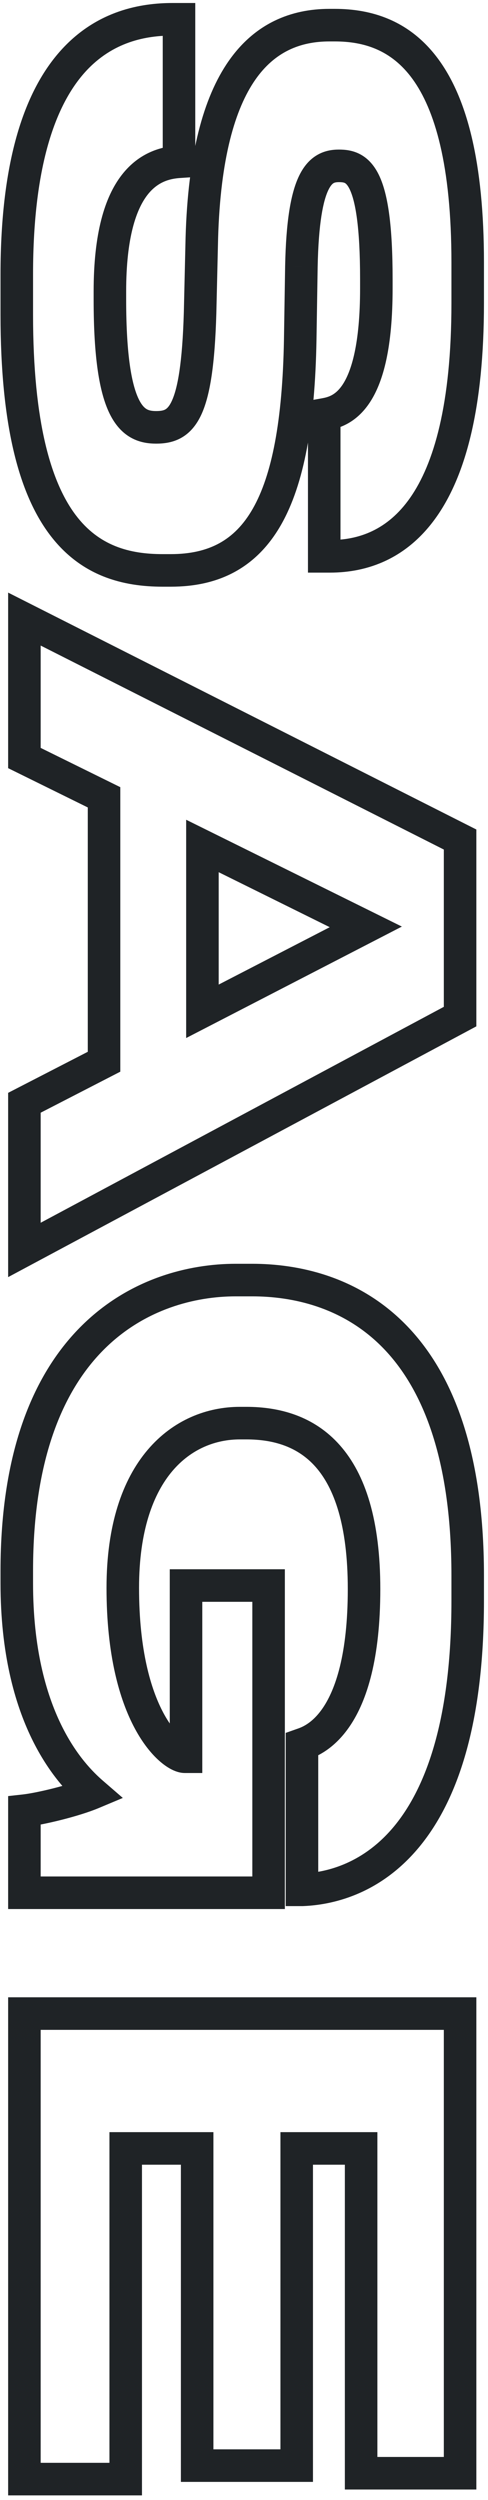 <svg width="60" height="307" viewBox="0 0 60 307" fill="none" xmlns="http://www.w3.org/2000/svg">
<path d="M36.912 41.752L38.912 41.788L38.912 41.784L36.912 41.752ZM37.056 32.752L35.056 32.712L35.056 32.72L37.056 32.752ZM39.864 50.896L39.512 48.927L37.864 49.221L37.864 50.896L39.864 50.896ZM39.864 68.32L37.864 68.32L37.864 70.32L39.864 70.32L39.864 68.32ZM24.816 29.224L22.817 29.166L22.817 29.177L24.816 29.224ZM24.6 38.44L26.599 38.498L26.599 38.487L24.6 38.44ZM22.008 19.864L22.141 21.86L24.008 21.735L24.008 19.864L22.008 19.864ZM22.008 2.368L24.008 2.368L24.008 0.368L22.008 0.368L22.008 2.368ZM0.064 38.656C0.064 52.261 2.34 60.647 6.109 65.653C9.997 70.815 15.199 72.048 19.992 72.048L19.992 68.048C15.929 68.048 12.167 67.049 9.305 63.247C6.324 59.289 4.064 51.979 4.064 38.656L0.064 38.656ZM19.992 72.048L21 72.048L21 68.048L19.992 68.048L19.992 72.048ZM21 72.048C23.919 72.048 26.572 71.49 28.894 70.215C31.225 68.935 33.097 67.002 34.554 64.452C37.416 59.441 38.73 51.94 38.912 41.788L34.912 41.716C34.734 51.724 33.42 58.371 31.08 62.468C29.936 64.472 28.564 65.833 26.969 66.709C25.364 67.589 23.409 68.048 21 68.048L21 72.048ZM38.912 41.784L39.056 32.784L35.056 32.72L34.912 41.72L38.912 41.784ZM39.056 32.791C39.163 27.35 39.744 24.636 40.377 23.328C40.667 22.729 40.91 22.55 41.012 22.49C41.122 22.426 41.294 22.368 41.664 22.368L41.664 18.368C40.882 18.368 39.929 18.49 38.993 19.038C38.048 19.59 37.324 20.455 36.777 21.584C35.736 23.733 35.165 27.21 35.056 32.712L39.056 32.791ZM41.664 22.368C42.125 22.368 42.304 22.422 42.409 22.478C42.481 22.517 42.722 22.663 43.019 23.301C43.679 24.718 44.272 27.792 44.272 34.264L48.272 34.264C48.272 27.776 47.713 23.902 46.645 21.611C46.078 20.395 45.311 19.497 44.303 18.955C43.328 18.431 42.355 18.368 41.664 18.368L41.664 22.368ZM44.272 34.264L44.272 35.416L48.272 35.416L48.272 34.264L44.272 34.264ZM44.272 35.416C44.272 42.297 43.183 45.608 42.149 47.194C41.654 47.952 41.166 48.326 40.774 48.535C40.363 48.755 39.962 48.847 39.512 48.927L40.216 52.865C40.774 52.765 41.678 52.587 42.658 52.064C43.656 51.531 44.644 50.69 45.499 49.379C47.165 46.824 48.272 42.575 48.272 35.416L44.272 35.416ZM37.864 50.896L37.864 68.32L41.864 68.32L41.864 50.896L37.864 50.896ZM39.864 70.32L40.584 70.32L40.584 66.32L39.864 66.32L39.864 70.32ZM40.584 70.32C45.158 70.32 50.052 68.646 53.707 63.418C57.271 58.321 59.504 50.059 59.504 37.216L55.504 37.216C55.504 49.717 53.309 57.007 50.429 61.126C47.64 65.114 44.074 66.32 40.584 66.32L40.584 70.32ZM59.504 37.216L59.504 32.248L55.504 32.248L55.504 37.216L59.504 37.216ZM59.504 32.248C59.504 19.889 57.403 12.086 53.946 7.338C50.381 2.442 45.6 1.088 41.16 1.088L41.16 5.088C44.712 5.088 48.103 6.11 50.712 9.692C53.429 13.422 55.504 20.199 55.504 32.248L59.504 32.248ZM41.16 1.088L40.512 1.088L40.512 5.088L41.16 5.088L41.16 1.088ZM40.512 1.088C35.767 1.088 31.335 2.872 28.107 7.507C24.974 12.006 23.109 19 22.817 29.166L26.815 29.282C27.099 19.432 28.906 13.358 31.389 9.793C33.777 6.364 36.905 5.088 40.512 5.088L40.512 1.088ZM22.817 29.177L22.601 38.393L26.599 38.487L26.816 29.271L22.817 29.177ZM22.601 38.382C22.421 44.584 21.838 47.71 21.114 49.256C20.786 49.959 20.494 50.186 20.323 50.282C20.124 50.394 19.814 50.48 19.2 50.48L19.2 54.48C20.134 54.48 21.228 54.359 22.276 53.773C23.351 53.172 24.148 52.211 24.738 50.952C25.85 48.574 26.419 44.68 26.599 38.498L22.601 38.382ZM19.2 50.48C18.655 50.48 18.319 50.403 18.063 50.261C17.826 50.13 17.462 49.837 17.071 49.042C16.228 47.327 15.512 43.809 15.512 36.784L11.512 36.784C11.512 43.871 12.2 48.202 13.481 50.806C14.152 52.171 15.03 53.156 16.13 53.763C17.21 54.359 18.305 54.48 19.2 54.48L19.2 50.48ZM15.512 36.784L15.512 35.776L11.512 35.776L11.512 36.784L15.512 36.784ZM15.512 35.776C15.512 29.06 16.799 25.658 18.127 23.94C19.379 22.322 20.869 21.944 22.141 21.86L21.875 17.868C19.907 18 17.149 18.666 14.963 21.494C12.853 24.222 11.512 28.668 11.512 35.776L15.512 35.776ZM24.008 19.864L24.008 2.368L20.008 2.368L20.008 19.864L24.008 19.864ZM22.008 0.368L21.216 0.368L21.216 4.368L22.008 4.368L22.008 0.368ZM21.216 0.368C17.383 0.368 11.941 1.257 7.51 6.157C3.13 11.001 0.064 19.415 0.064 33.688L4.064 33.688C4.064 19.881 7.046 12.635 10.477 8.839C13.859 5.099 17.993 4.368 21.216 4.368L21.216 0.368ZM0.064 33.688L0.064 38.656L4.064 38.656L4.064 33.688L0.064 33.688ZM24.888 124.193L22.888 124.193L22.888 127.475L25.805 125.97L24.888 124.193ZM24.888 103.889L25.775 102.096L22.888 100.668L22.888 103.889L24.888 103.889ZM44.976 113.825L45.893 115.602L49.41 113.787L45.863 112.032L44.976 113.825ZM3 135.425L2.085 133.646L1 134.205L1 135.425L3 135.425ZM3 153.497L1 153.497L1 156.835L3.943 155.26L3 153.497ZM56.568 124.841L57.511 126.604L58.568 126.039L58.568 124.841L56.568 124.841ZM56.568 103.097L58.568 103.097L58.568 101.866L57.47 101.312L56.568 103.097ZM3 76.025L3.902 74.24L1 72.773L1 76.025L3 76.025ZM3 93.089L1 93.089L1 94.333L2.116 94.883L3 93.089ZM12.792 97.913L14.792 97.913L14.792 96.668L13.676 96.118L12.792 97.913ZM12.792 130.385L13.707 132.163L14.792 131.605L14.792 130.385L12.792 130.385ZM26.888 124.193L26.888 103.889L22.888 103.889L22.888 124.193L26.888 124.193ZM24.001 105.681L44.089 115.617L45.863 112.032L25.775 102.096L24.001 105.681ZM44.059 112.047L23.971 122.415L25.805 125.97L45.893 115.602L44.059 112.047ZM1 135.425L1 153.497L5 153.497L5 135.425L1 135.425ZM3.943 155.26L57.511 126.604L55.625 123.077L2.057 151.733L3.943 155.26ZM58.568 124.841L58.568 103.097L54.568 103.097L54.568 124.841L58.568 124.841ZM57.47 101.312L3.902 74.24L2.098 77.81L55.666 104.882L57.47 101.312ZM1 76.025L1 93.089L5 93.089L5 76.025L1 76.025ZM2.116 94.883L11.908 99.707L13.676 96.118L3.884 91.294L2.116 94.883ZM10.792 97.913L10.792 130.385L14.792 130.385L14.792 97.913L10.792 97.913ZM11.877 128.606L2.085 133.646L3.915 137.203L13.707 132.163L11.877 128.606ZM11.352 220.196L12.125 222.04L15.1 220.793L12.66 218.683L11.352 220.196ZM3 222.356L2.779 220.368L1 220.565L1 222.356L3 222.356ZM3 232.436L1 232.436L1 234.436L3 234.436L3 232.436ZM33.024 232.436L33.024 234.436L35.024 234.436L35.024 232.436L33.024 232.436ZM33.024 194.708L35.024 194.708L35.024 192.708L33.024 192.708L33.024 194.708ZM22.872 194.708L22.872 192.708L20.872 192.708L20.872 194.708L22.872 194.708ZM22.872 215.732L22.872 217.732L24.872 217.732L24.872 215.732L22.872 215.732ZM37.128 214.22L36.462 212.334L35.128 212.805L35.128 214.22L37.128 214.22ZM37.128 232.076L35.128 232.076L35.128 234.076L37.128 234.076L37.128 232.076ZM37.2 232.076L37.2 234.076L37.24 234.076L37.279 234.074L37.2 232.076ZM0.064 194.42C0.064 211.629 6.995 219.072 10.044 221.708L12.66 218.683C10.381 216.711 4.064 210.33 4.064 194.42L0.064 194.42ZM10.579 218.351C8.538 219.207 4.55 220.171 2.779 220.368L3.221 224.343C5.338 224.108 9.702 223.056 12.125 222.04L10.579 218.351ZM1 222.356L1 232.436L5 232.436L5 222.356L1 222.356ZM3 234.436L33.024 234.436L33.024 230.436L3 230.436L3 234.436ZM35.024 232.436L35.024 194.708L31.024 194.708L31.024 232.436L35.024 232.436ZM33.024 192.708L22.872 192.708L22.872 196.708L33.024 196.708L33.024 192.708ZM20.872 194.708L20.872 215.732L24.872 215.732L24.872 194.708L20.872 194.708ZM22.872 213.732L22.728 213.732L22.728 217.732L22.872 217.732L22.872 213.732ZM22.728 213.732C23 213.732 23.073 213.815 22.892 213.72C22.753 213.648 22.524 213.499 22.228 213.236C21.641 212.713 20.872 211.806 20.106 210.383C18.579 207.544 17.096 202.703 17.096 194.996L13.096 194.996C13.096 203.2 14.673 208.727 16.584 212.278C17.537 214.05 18.581 215.344 19.567 216.222C20.058 216.66 20.555 217.013 21.04 217.266C21.483 217.498 22.078 217.732 22.728 217.732L22.728 213.732ZM17.096 194.996C17.096 187.936 18.868 183.388 21.202 180.639C23.518 177.909 26.543 176.764 29.496 176.764L29.496 172.764C25.465 172.764 21.29 174.354 18.152 178.05C15.032 181.727 13.096 187.295 13.096 194.996L17.096 194.996ZM29.496 176.764L30.288 176.764L30.288 172.764L29.496 172.764L29.496 176.764ZM30.288 176.764C33.636 176.764 36.616 177.663 38.805 180.146C41.041 182.681 42.76 187.207 42.76 195.14L46.76 195.14C46.76 186.728 44.951 181.067 41.805 177.5C38.612 173.88 34.355 172.764 30.288 172.764L30.288 176.764ZM42.76 195.14C42.76 203.263 41.198 207.487 39.74 209.671C38.338 211.77 36.913 212.174 36.462 212.334L37.794 216.106C38.567 215.833 40.958 215.049 43.066 211.892C45.118 208.82 46.76 203.72 46.76 195.14L42.76 195.14ZM35.128 214.22L35.128 232.076L39.128 232.076L39.128 214.22L35.128 214.22ZM37.128 234.076L37.2 234.076L37.2 230.076L37.128 230.076L37.128 234.076ZM37.279 234.074C41.356 233.913 47.022 232.347 51.627 226.718C56.194 221.135 59.504 211.811 59.504 196.58L55.504 196.58C55.504 211.3 52.298 219.581 48.531 224.185C44.802 228.744 40.316 229.951 37.121 230.077L37.279 234.074ZM59.504 196.58L59.504 193.484L55.504 193.484L55.504 196.58L59.504 196.58ZM59.504 193.484C59.504 177.744 55.399 168.075 49.572 162.356C43.756 156.648 36.549 155.196 31.008 155.196L31.008 159.196C35.907 159.196 41.948 160.479 46.77 165.211C51.581 169.932 55.504 178.407 55.504 193.484L59.504 193.484ZM31.008 155.196L28.992 155.196L28.992 159.196L31.008 159.196L31.008 155.196ZM28.992 155.196C23.242 155.196 15.956 156.989 10.103 162.744C4.227 168.522 0.064 178.026 0.064 192.908L4.064 192.908C4.064 178.773 8.001 170.421 12.907 165.597C17.836 160.75 24.014 159.196 28.992 159.196L28.992 155.196ZM0.064 192.908L0.064 194.42L4.064 194.42L4.064 192.908L0.064 192.908ZM56.568 247.274L58.568 247.274L58.568 245.274L56.568 245.274L56.568 247.274ZM3 247.274L3 245.274L1 245.274L1 247.274L3 247.274ZM3 304.442L1 304.442L1 306.442L3 306.442L3 304.442ZM15.456 304.442L15.456 306.442L17.456 306.442L17.456 304.442L15.456 304.442ZM15.456 263.834L15.456 261.834L13.456 261.834L13.456 263.834L15.456 263.834ZM24.24 263.834L26.24 263.834L26.24 261.834L24.24 261.834L24.24 263.834ZM24.24 302.786L22.24 302.786L22.24 304.786L24.24 304.786L24.24 302.786ZM36.48 302.786L36.48 304.786L38.48 304.786L38.48 302.786L36.48 302.786ZM36.48 263.834L36.48 261.834L34.48 261.834L34.48 263.834L36.48 263.834ZM44.4 263.834L46.4 263.834L46.4 261.834L44.4 261.834L44.4 263.834ZM44.4 303.722L42.4 303.722L42.4 305.722L44.4 305.722L44.4 303.722ZM56.568 303.722L56.568 305.722L58.568 305.722L58.568 303.722L56.568 303.722ZM56.568 245.274L3 245.274L3 249.274L56.568 249.274L56.568 245.274ZM1 247.274L1 304.442L5 304.442L5 247.274L1 247.274ZM3 306.442L15.456 306.442L15.456 302.442L3 302.442L3 306.442ZM17.456 304.442L17.456 263.834L13.456 263.834L13.456 304.442L17.456 304.442ZM15.456 265.834L24.24 265.834L24.24 261.834L15.456 261.834L15.456 265.834ZM22.24 263.834L22.24 302.786L26.24 302.786L26.24 263.834L22.24 263.834ZM24.24 304.786L36.48 304.786L36.48 300.786L24.24 300.786L24.24 304.786ZM38.48 302.786L38.48 263.834L34.48 263.834L34.48 302.786L38.48 302.786ZM36.48 265.834L44.4 265.834L44.4 261.834L36.48 261.834L36.48 265.834ZM42.4 263.834L42.4 303.722L46.4 303.722L46.4 263.834L42.4 263.834ZM44.4 305.722L56.568 305.722L56.568 301.722L44.4 301.722L44.4 305.722ZM58.568 303.722L58.568 247.274L54.568 247.274L54.568 303.722L58.568 303.722Z" fill="#1F2326"/>
</svg>
